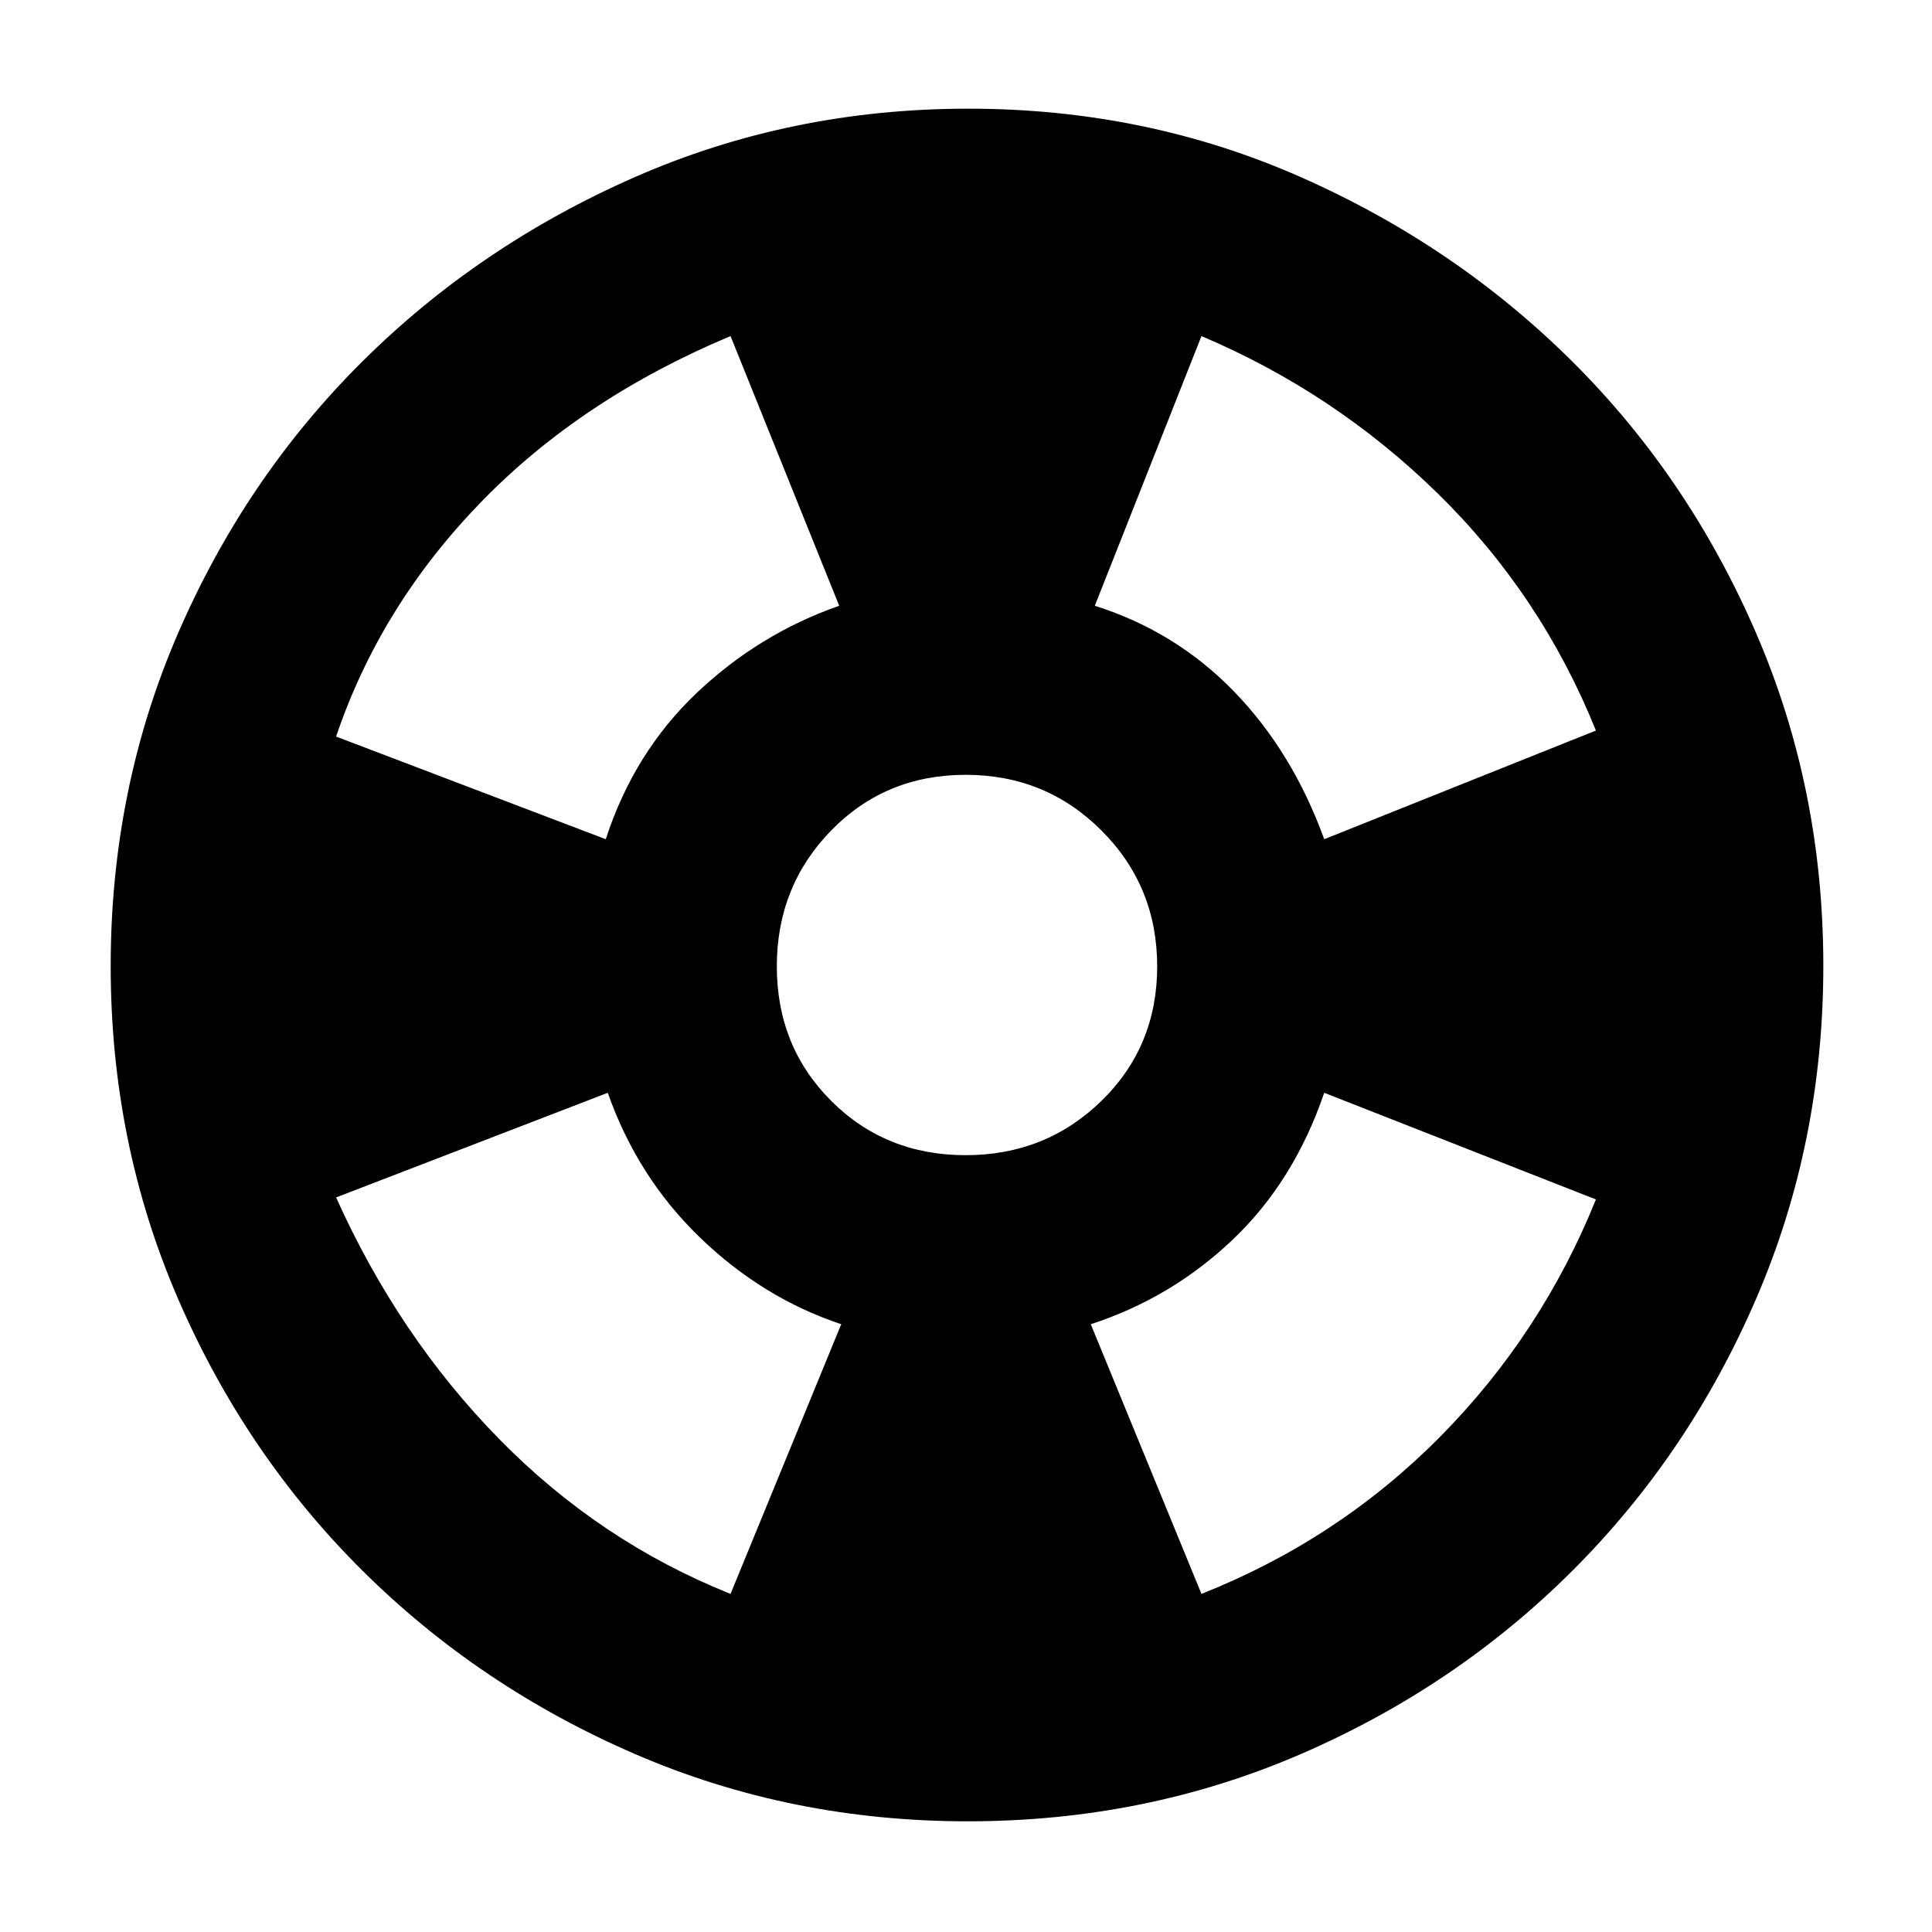 <svg xmlns="http://www.w3.org/2000/svg" width="48" height="48" viewBox="0 -960 960 960"><path d="M480.862-55q-88.138 0-165.5-33.5t-135.415-91.214q-58.052-57.715-91.5-134.976Q55-391.952 55-479.976t33.447-165.3q33.448-77.275 91.5-135Q238-838 315.452-872q77.453-34 165.693-34 88.24 0 165.192 34 76.953 34 134.808 91.5Q839-723 872.5-645.638q33.5 77.362 33.5 165.5t-33.404 165.526q-33.404 77.388-91.382 135.196-57.977 57.807-135.096 91.112Q569-55 480.862-55ZM363-168l55-134q-39-13-70.109-43-31.109-30-45.891-72l-135 52q31 69 81 120t115 77Zm-62-375q14-43 45-72.5t71-43.5l-54-134q-74 31-124 82.5T167-594l134 51Zm178.824 157q39.823 0 67.499-27Q575-440 575-479.824q0-39.823-27.677-67.499Q519.647-575 479.824-575 440-575 413-547.323q-27 27.676-27 67.499Q386-440 413-413t66.824 27ZM597-168q68-27 118.5-78T793-364l-135-53q-15 44-45.5 73T542-302l55 134Zm61-375 135-54q-27.132-67.346-78.393-117.607Q663.346-764.868 597-793l-53 134q40.305 12.741 69.297 42.716Q642.288-586.31 658-543Z"/></svg>